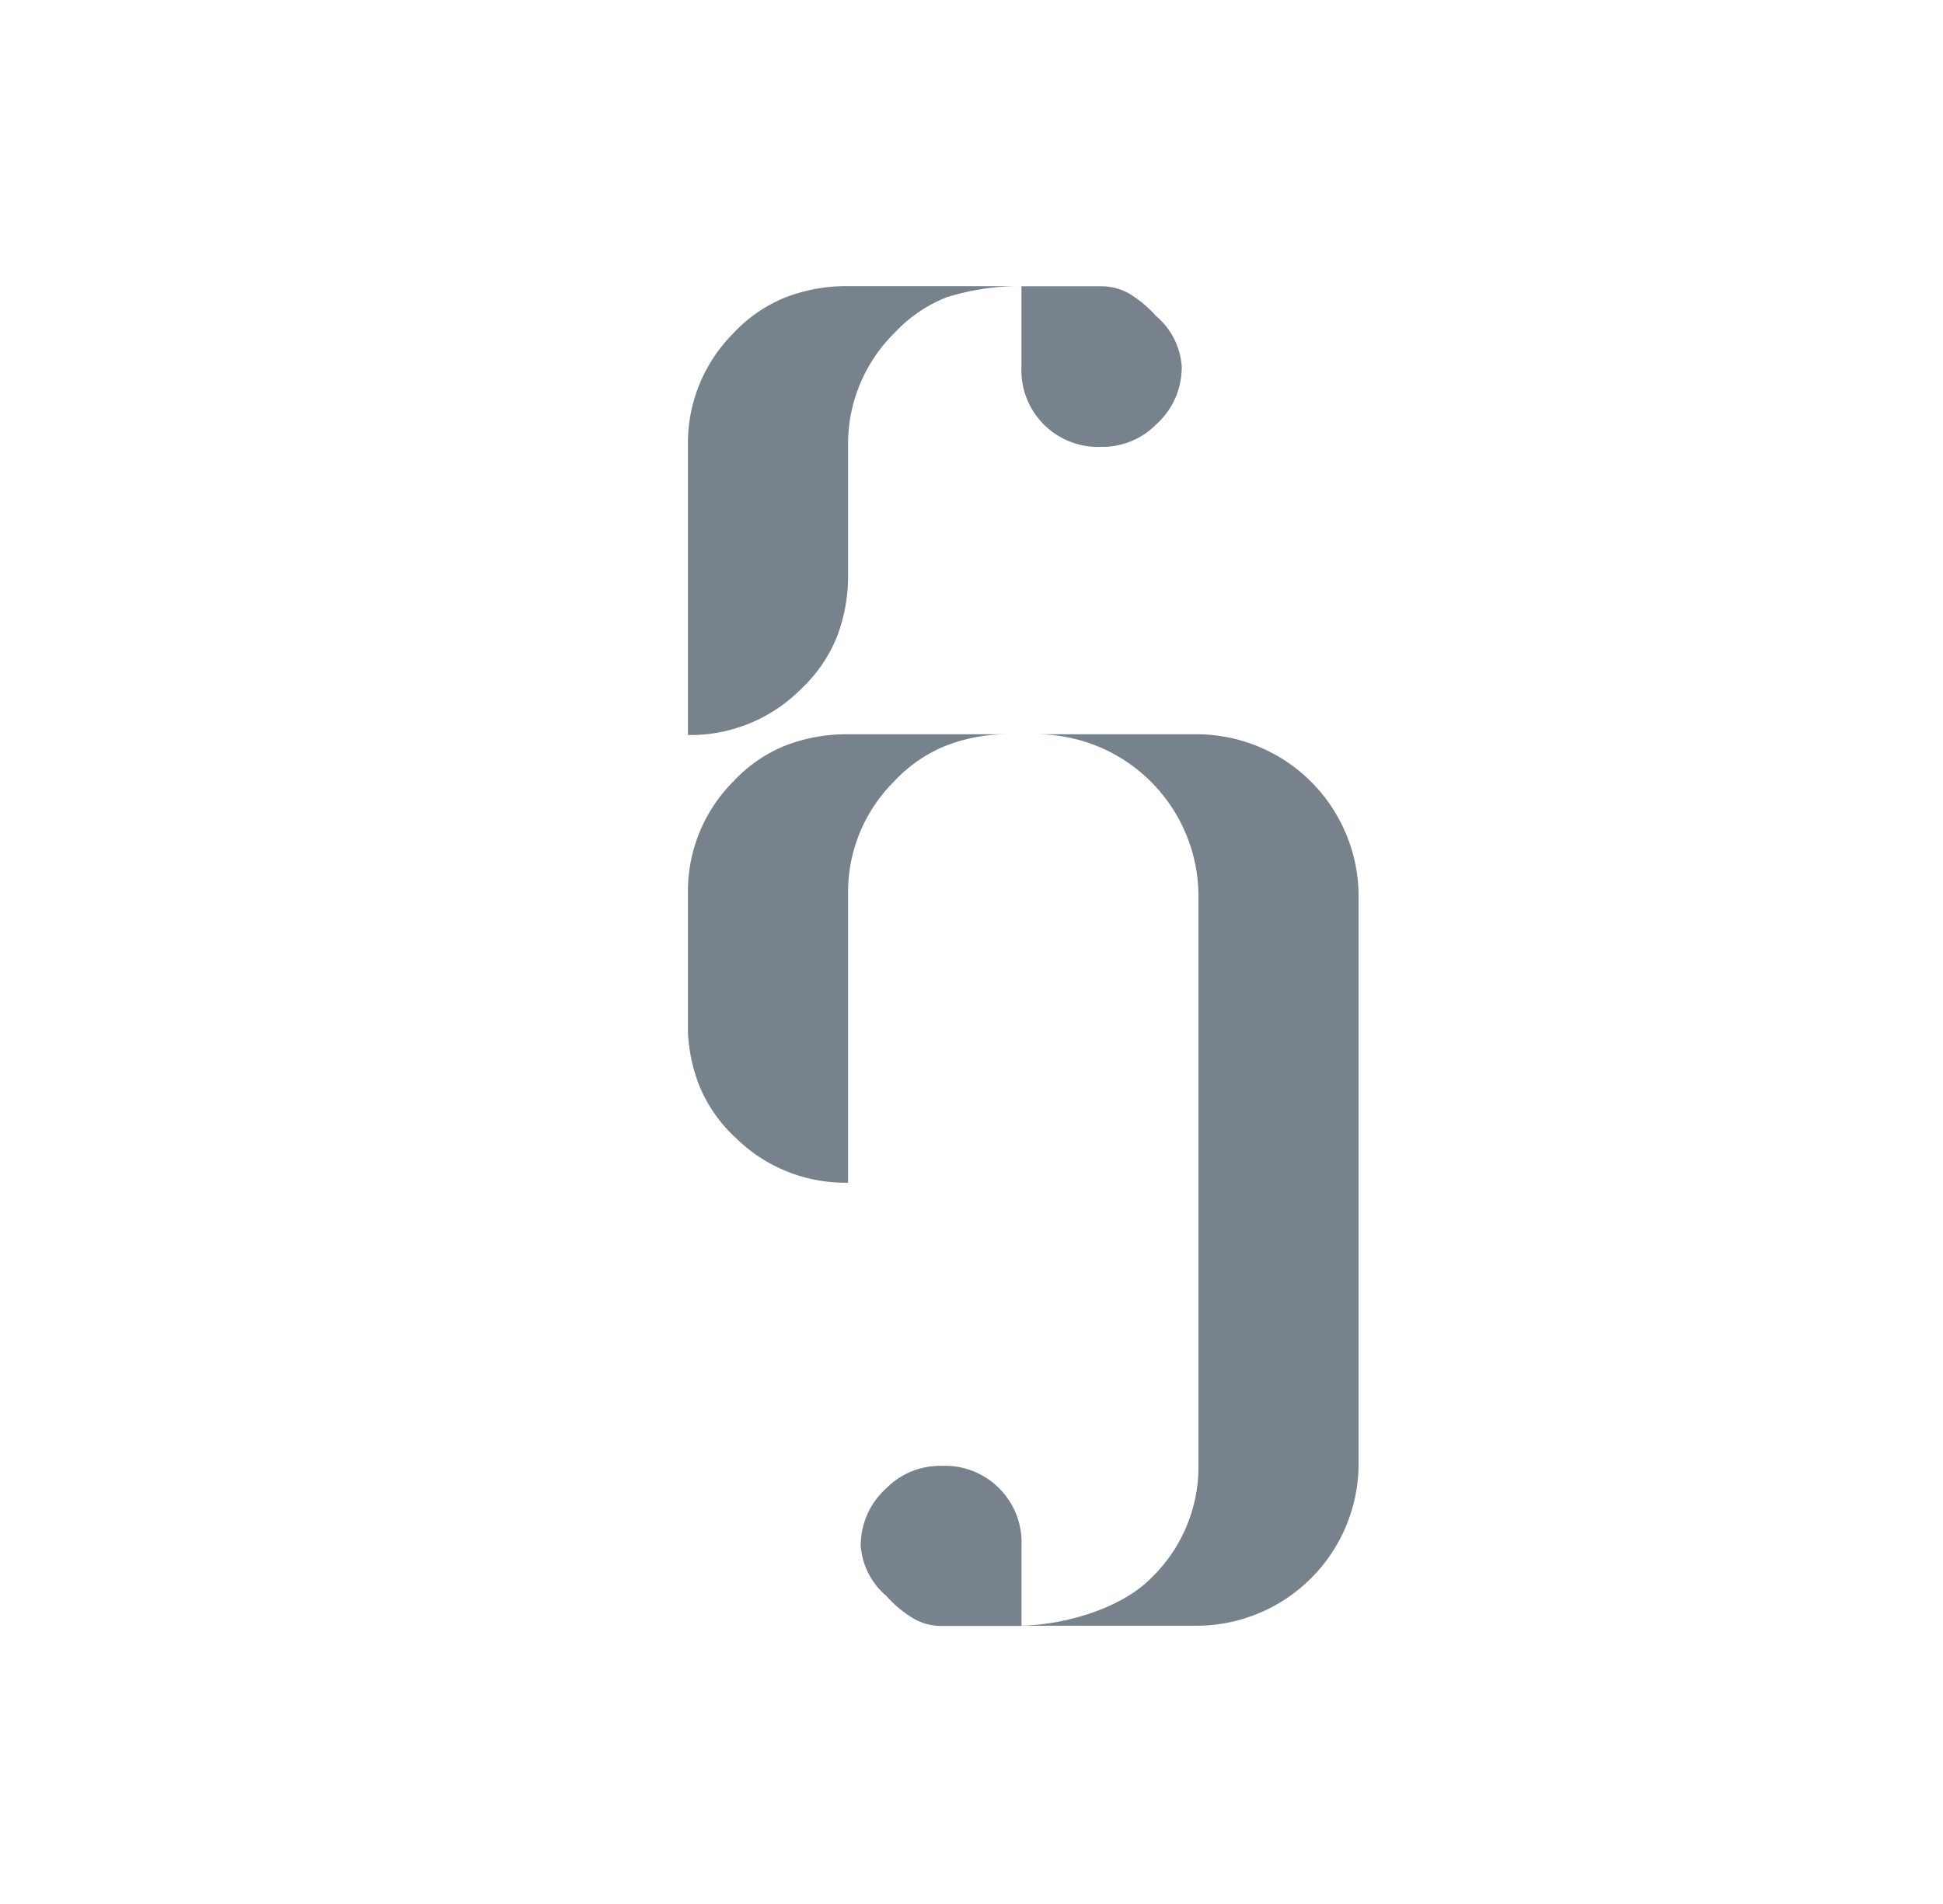 <svg id="Livello_1" data-name="Livello 1" xmlns="http://www.w3.org/2000/svg" viewBox="0 0 152.17 149.11"><defs><style>.cls-1{fill:#77828c;}</style></defs><title>logo federica</title><path class="cls-1" d="M79.69,127.33c3.4,0,8-1.24,10.45-3.72a12.09,12.09,0,0,0,3.72-8.82V70.05A12.7,12.7,0,0,0,81.32,57.51H93.86A12.7,12.7,0,0,1,106.4,70.05v44.74a12.7,12.7,0,0,1-12.54,12.54Z"/><path class="cls-1" d="M61.52,23.29a11.37,11.37,0,0,0-4.11,2.84A12.15,12.15,0,0,0,53.88,35V57.57A12.2,12.2,0,0,0,62.7,54a11.49,11.49,0,0,0,2.84-4.11,13.33,13.33,0,0,0,.88-4.9V35A12.2,12.2,0,0,1,70,26.13a11.32,11.32,0,0,1,4.12-2.84A19.12,19.12,0,0,1,80,22.41H66.42A13.29,13.29,0,0,0,61.52,23.29Z"/><path class="cls-1" d="M90.55,24.76A9.26,9.26,0,0,0,88.44,23a4.4,4.4,0,0,0-2.21-.58H80v6.27A6,6,0,0,0,86.23,35a5.91,5.91,0,0,0,4.32-1.76,6,6,0,0,0,2-4.51A5.67,5.67,0,0,0,90.55,24.76Z"/><path class="cls-1" d="M66.42,57.51a13.29,13.29,0,0,0-4.9.88,11.37,11.37,0,0,0-4.11,2.84,12.15,12.15,0,0,0-3.53,8.82v7.62h0v2.48c0,.27,0,.53,0,.79a13.27,13.27,0,0,0,.85,4A11.44,11.44,0,0,0,57.6,89.1a12.2,12.2,0,0,0,8.82,3.53V70.05A12.2,12.2,0,0,1,70,61.23a11.32,11.32,0,0,1,4.12-2.84,13.26,13.26,0,0,1,4.9-.88Z"/><path class="cls-1" d="M69.42,125a9,9,0,0,0,2.11,1.76,4.31,4.31,0,0,0,2.21.59H80v-6.27a6,6,0,0,0-6.27-6.27,5.91,5.91,0,0,0-4.32,1.76,6,6,0,0,0-2,4.51A5.67,5.67,0,0,0,69.42,125Z"/></svg>